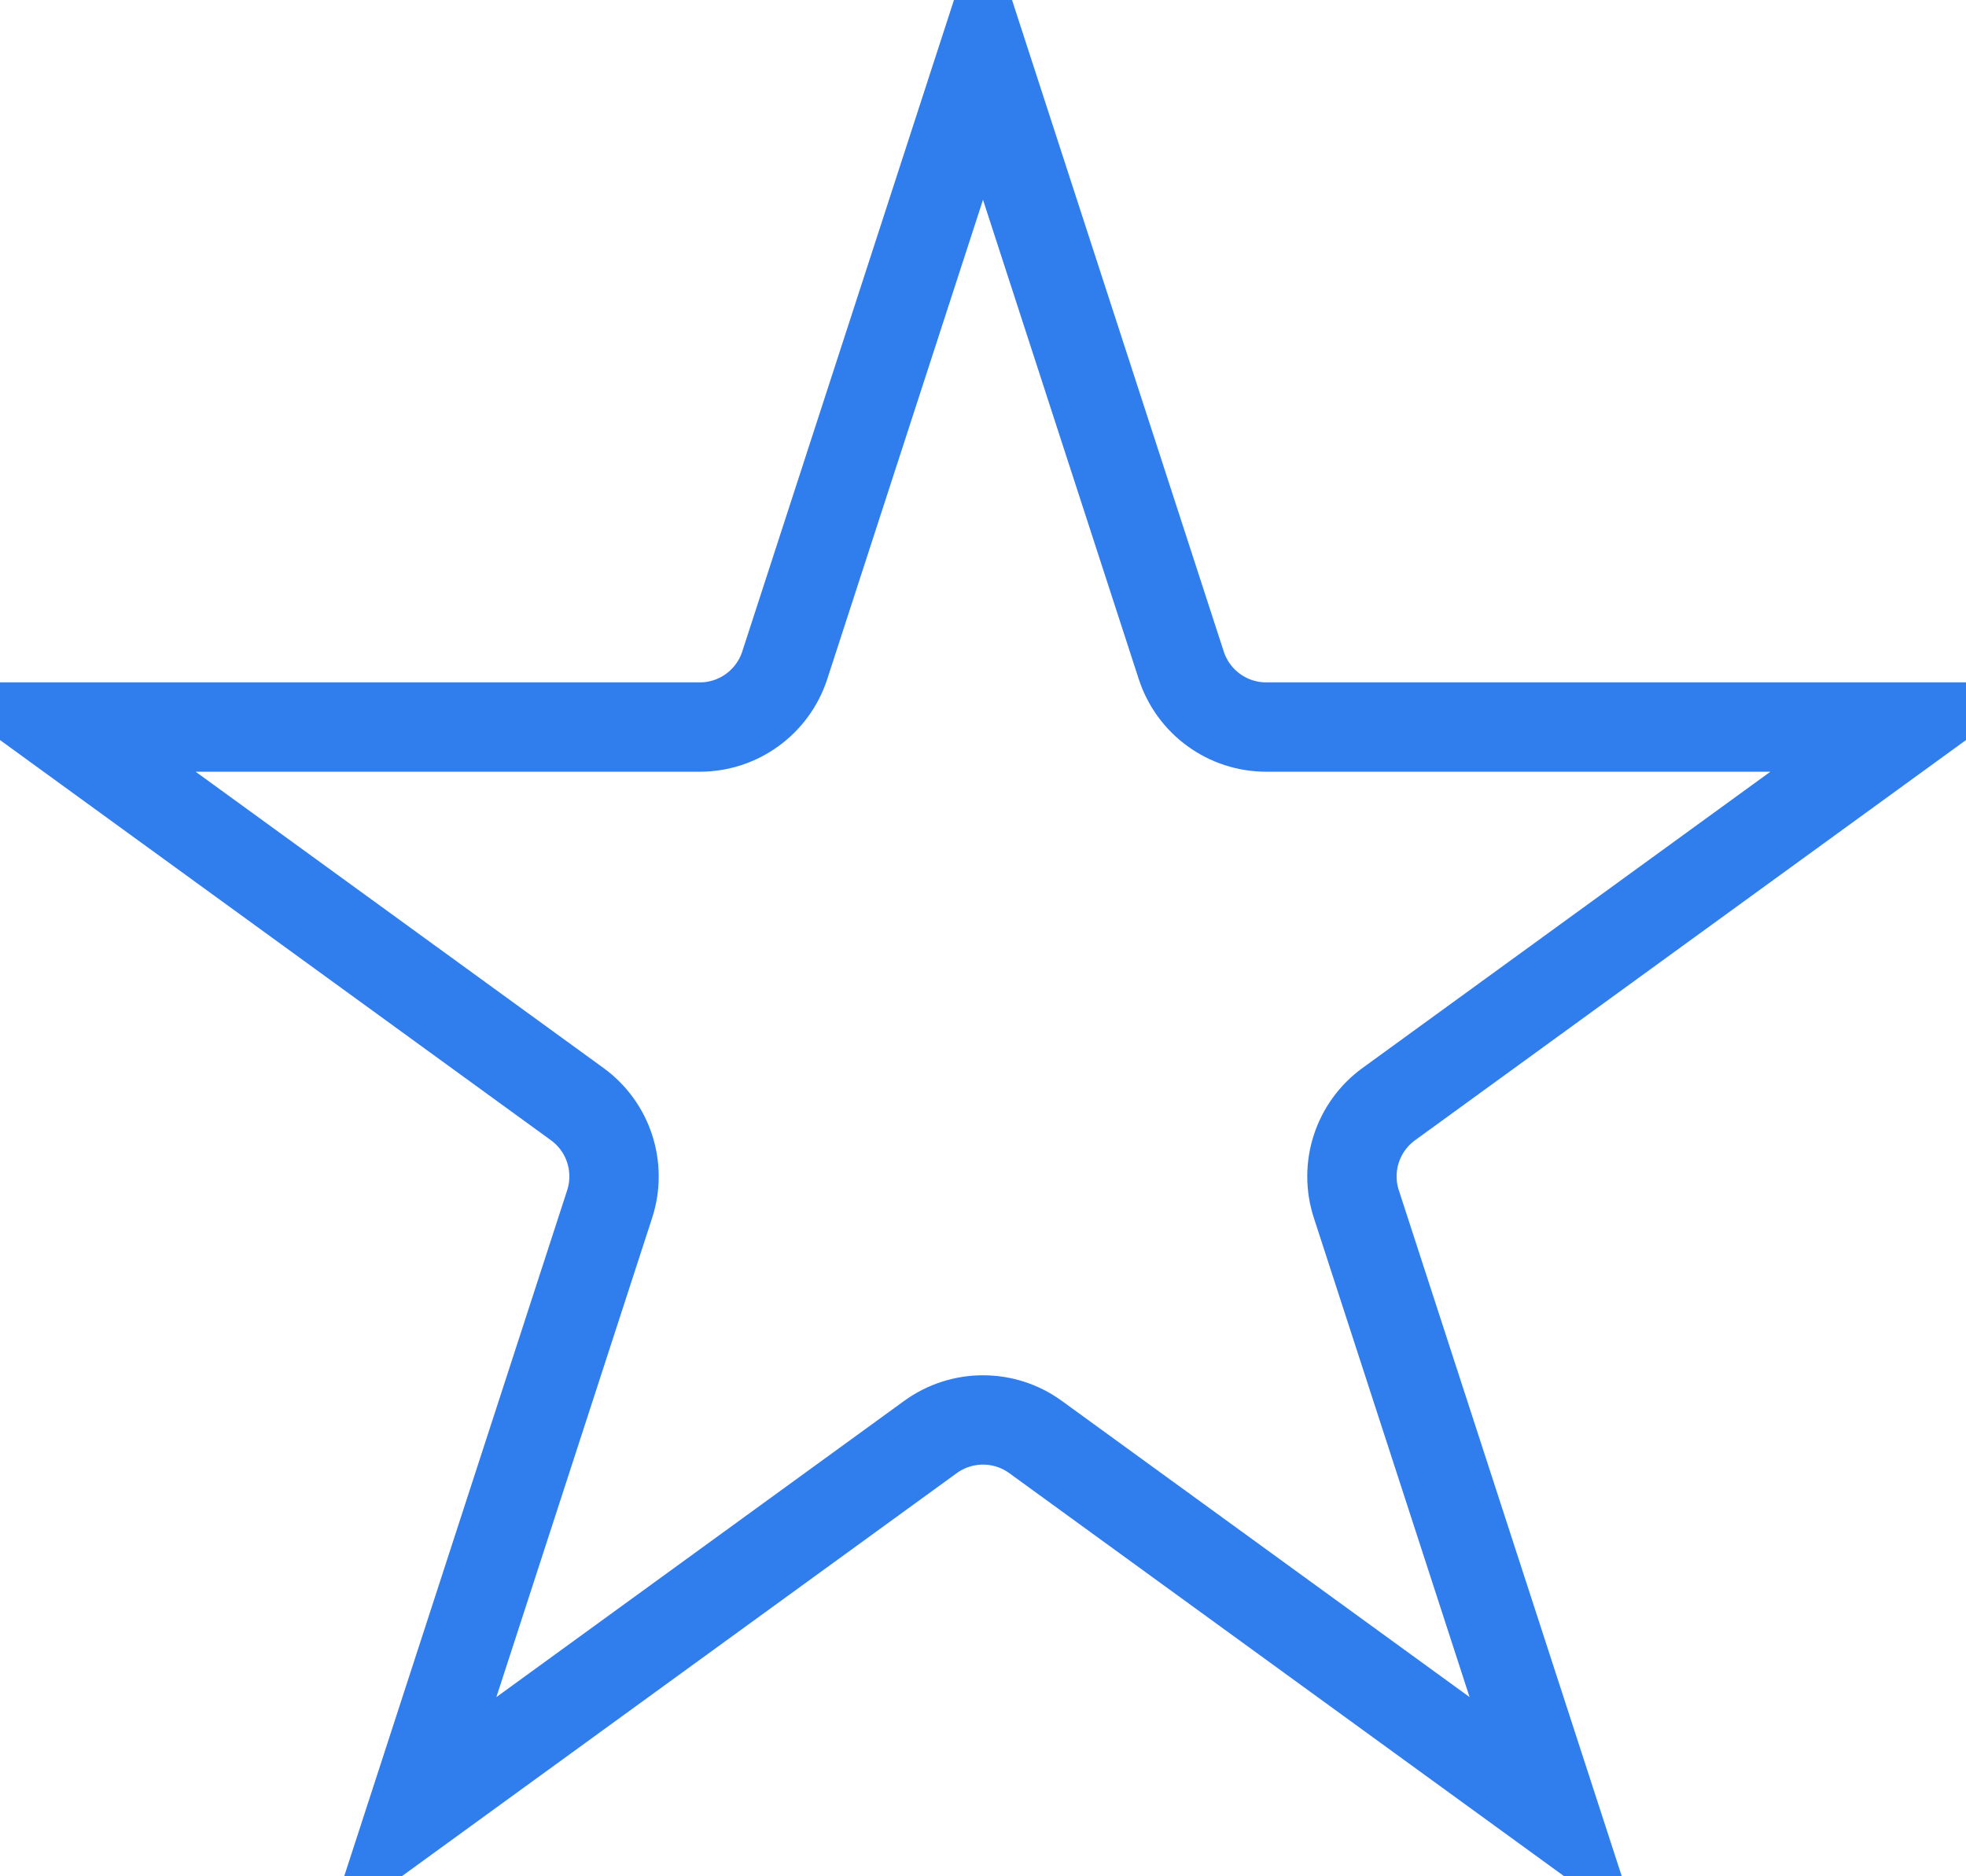 <svg width="44" height="42" viewBox="0 0 44 42" fill="none" xmlns="http://www.w3.org/2000/svg">
<path d="M22 1.236L26.437 14.893C26.705 15.717 27.473 16.275 28.339 16.275H42.699L31.082 24.715C30.381 25.224 30.087 26.127 30.355 26.951L34.792 40.607L23.176 32.167C22.475 31.658 21.525 31.658 20.824 32.167L9.207 40.607L13.645 26.951C13.912 26.127 13.619 25.224 12.918 24.715L1.301 16.275L15.661 16.275C16.527 16.275 17.295 15.717 17.563 14.893L22 1.236Z" stroke="#307EED" stroke-width="2"/>
</svg>
